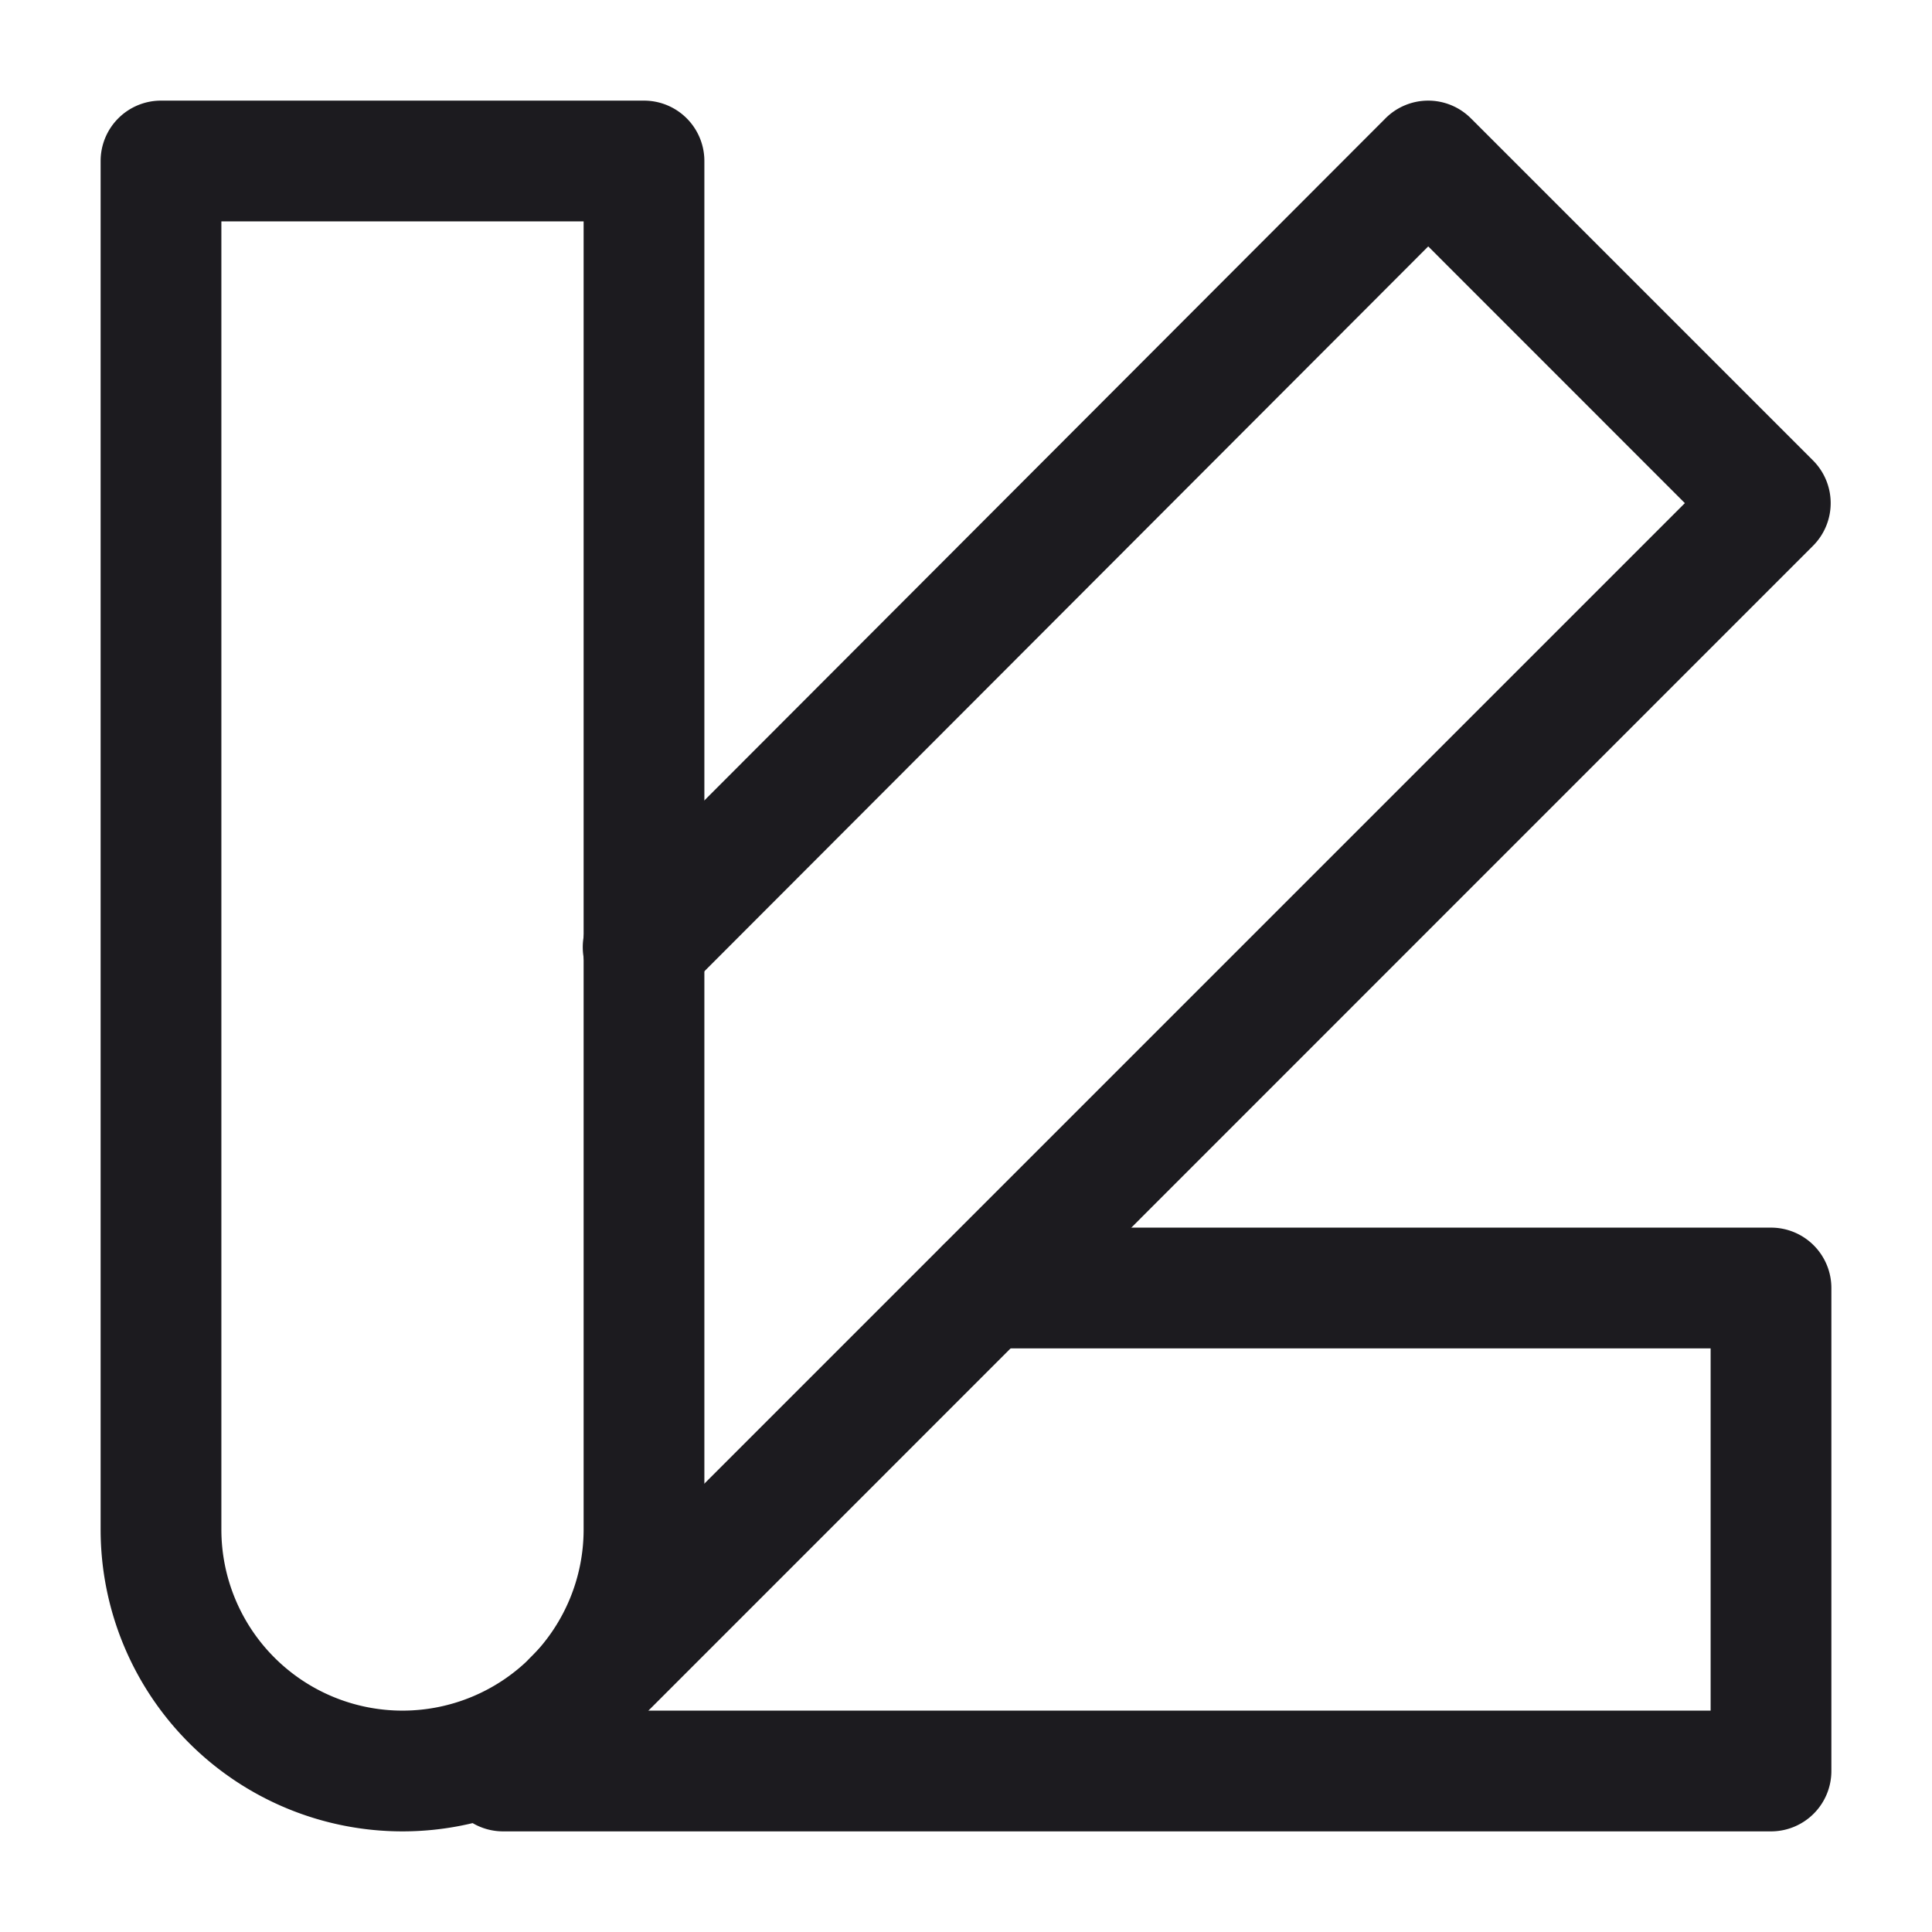 <svg xmlns="http://www.w3.org/2000/svg" width="24" height="24" fill="none" viewBox="0 0 24 24">
  <path fill="#1C1B1F" fill-rule="evenodd" d="M1.25 2A.75.75 0 0 1 2 1.25h6a.75.75 0 0 1 .75.75v17a3.75 3.75 0 1 1-7.5 0V2Zm1.5.75V19a2.25 2.25 0 0 0 4.5 0V2.75h-4.5Z" clip-rule="evenodd"/>
  <path fill="#1C1B1F" fill-rule="evenodd" d="M17.742 1.25a.75.75 0 0 1 .53.22l4.25 4.25a.75.75 0 0 1 0 1.06L7.653 21.652A.75.75 0 0 1 6.59 20.59L20.93 6.25l-3.188-3.189-9.213 9.226a.75.75 0 1 1-1.061-1.06l9.743-9.757a.75.75 0 0 1 .53-.22Z" clip-rule="evenodd"/>
  <path fill="#1C1B1F" fill-rule="evenodd" d="M11.493 16a.75.75 0 0 1 .75-.75H22a.75.75 0 0 1 .75.75v6a.75.75 0 0 1-.75.75H6.25a.75.75 0 0 1 0-1.5h15v-4.5h-9.007a.75.75 0 0 1-.75-.75Z" clip-rule="evenodd"/>
</svg>
